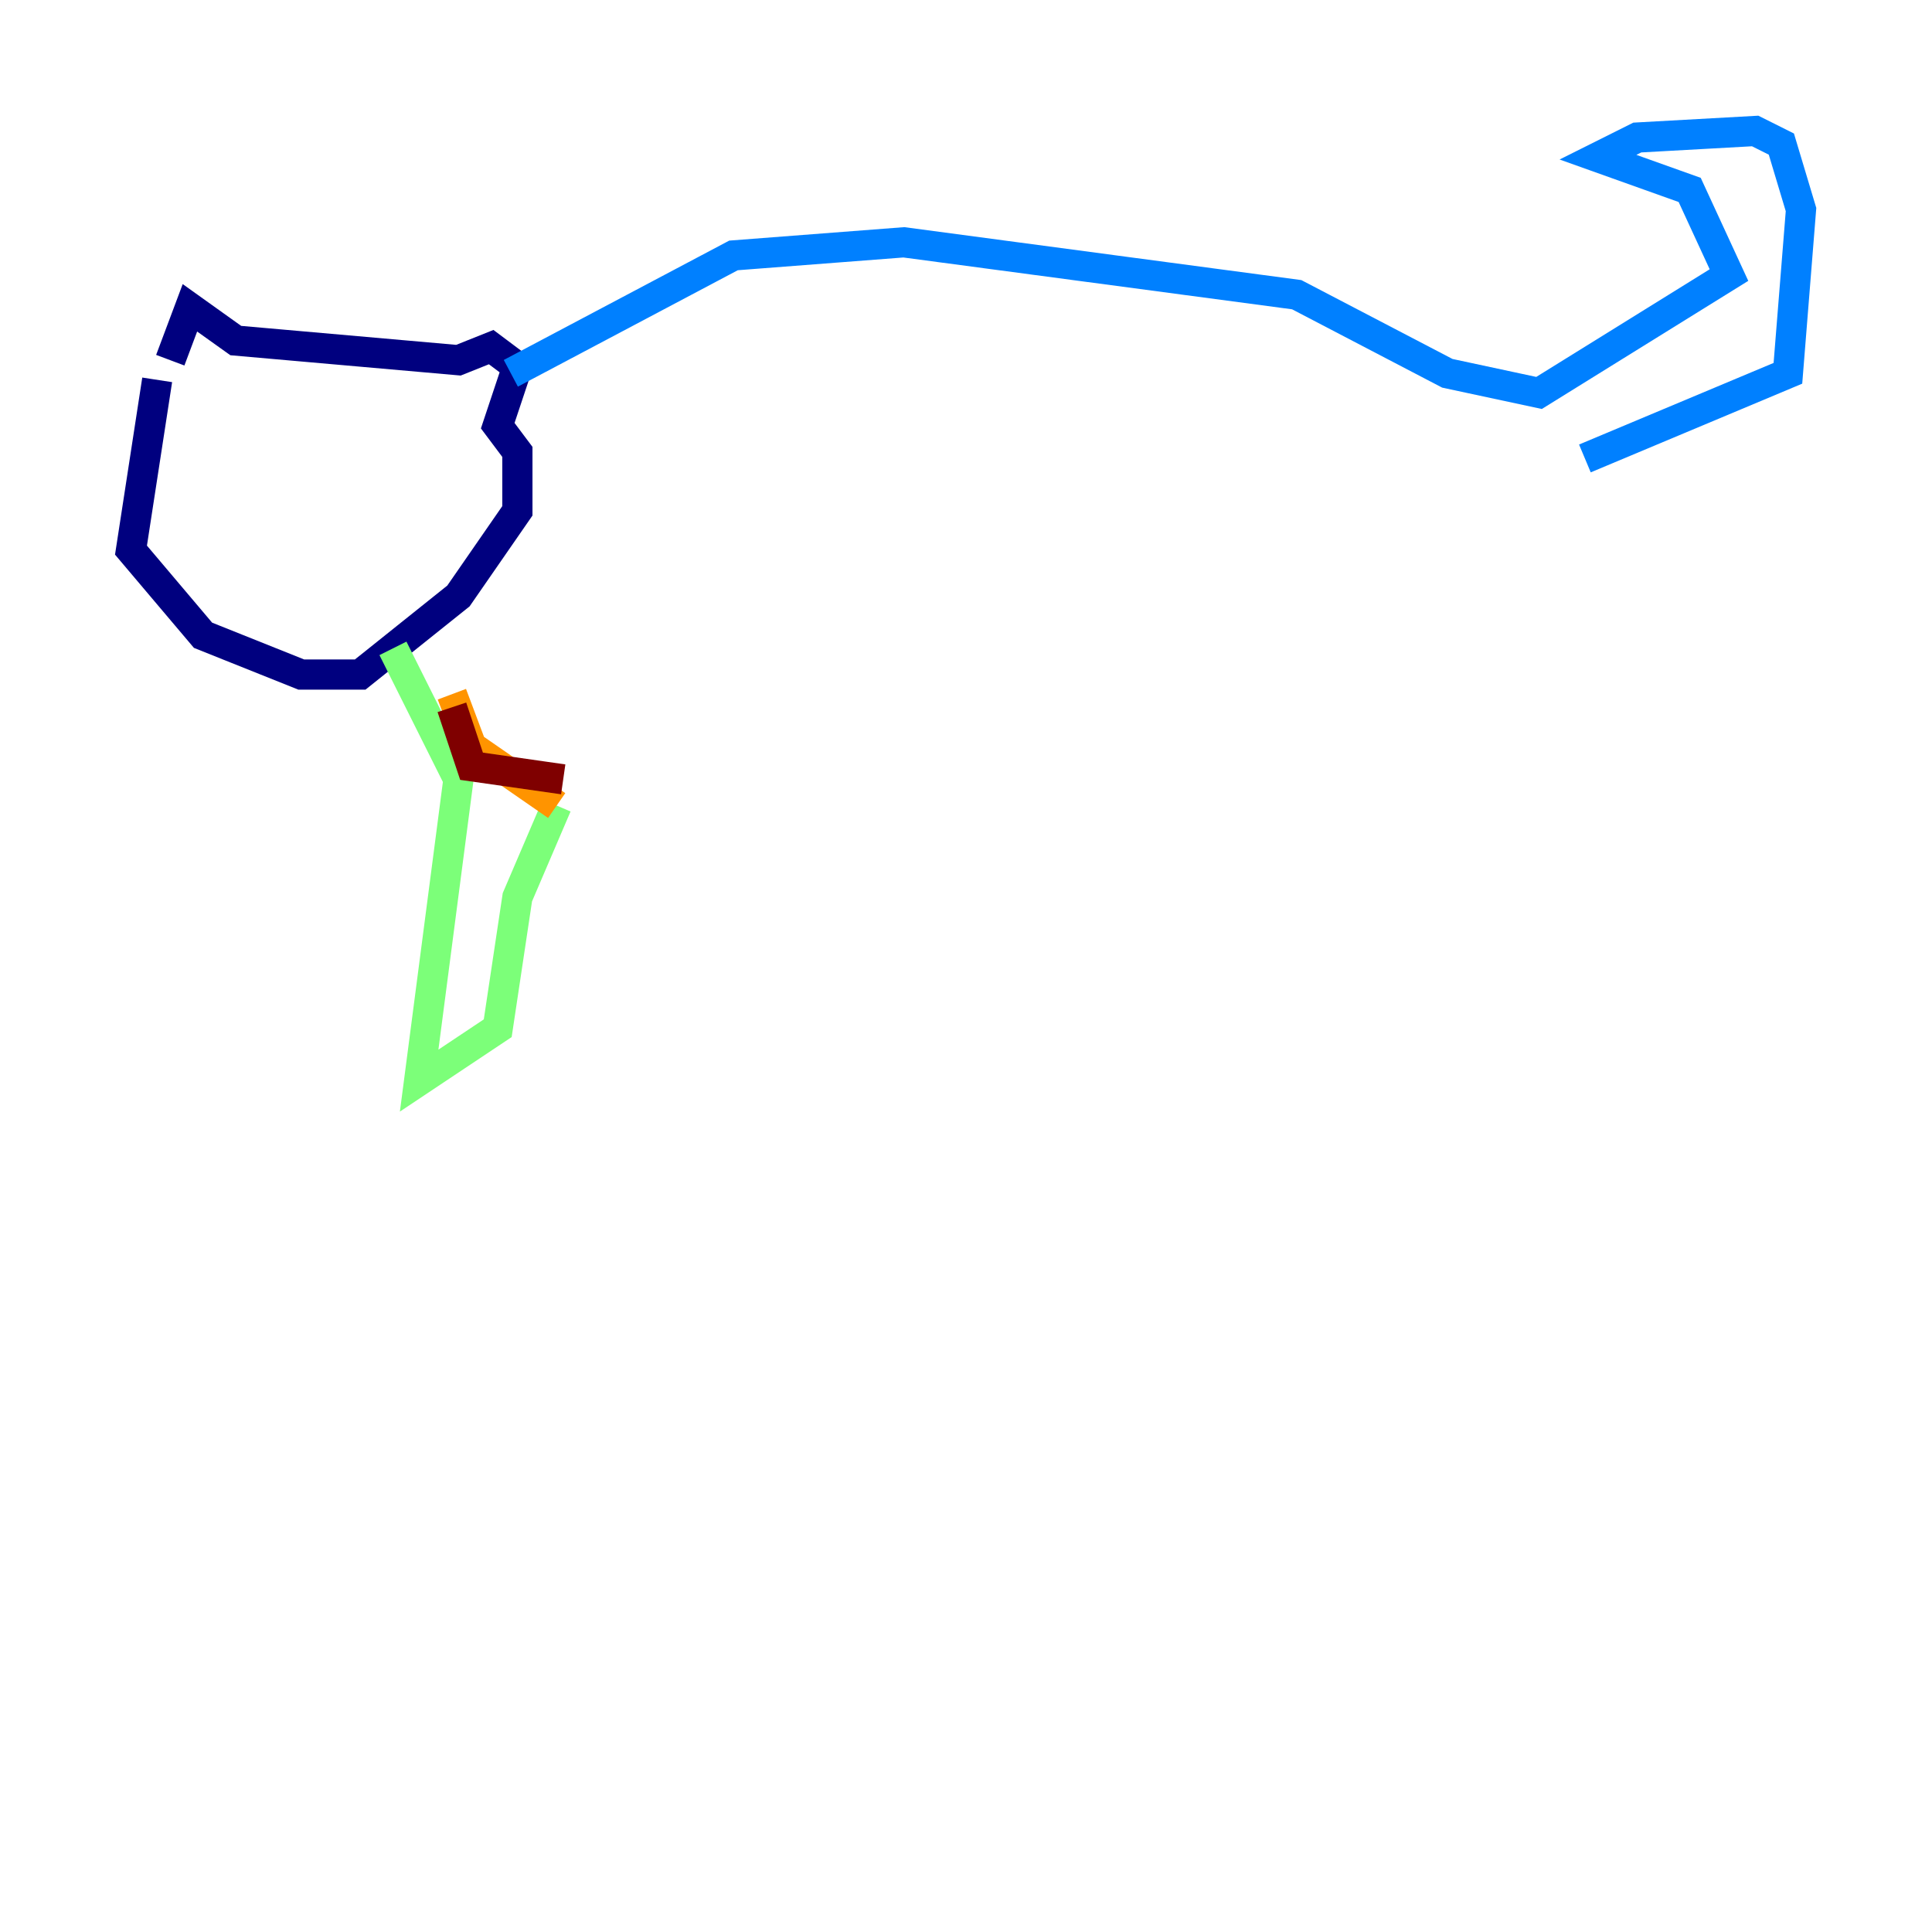 <?xml version="1.0" encoding="utf-8" ?>
<svg baseProfile="tiny" height="128" version="1.2" viewBox="0,0,128,128" width="128" xmlns="http://www.w3.org/2000/svg" xmlns:ev="http://www.w3.org/2001/xml-events" xmlns:xlink="http://www.w3.org/1999/xlink"><defs /><polyline fill="none" points="10.414,25.166 8.678,36.447 13.451,42.088 19.959,44.691 23.864,44.691 30.373,39.485 34.278,33.844 34.278,29.939 32.976,28.203 34.278,24.298 32.542,22.997 30.373,23.864 15.62,22.563 12.583,20.393 11.281,23.864" stroke="#00007f" stroke-width="2" /><polyline fill="none" points="33.844,24.732 48.597,16.922 59.878,16.054 85.912,19.525 95.891,24.732 101.966,26.034 114.549,18.224 111.946,12.583 105.871,10.414 108.475,9.112 116.285,8.678 118.02,9.546 119.322,13.885 118.454,24.732 105.003,30.373" stroke="#0080ff" stroke-width="2" /><polyline fill="none" points="26.034,42.956 30.373,51.634 27.77,71.593 32.976,68.122 34.278,59.444 36.881,53.37" stroke="#7cff79" stroke-width="2" /><polyline fill="none" points="36.881,53.37 31.241,49.464 29.939,45.993" stroke="#ff9400" stroke-width="2" /><polyline fill="none" points="29.939,46.861 31.241,50.766 37.315,51.634" stroke="#7f0000" stroke-width="2" /></svg>